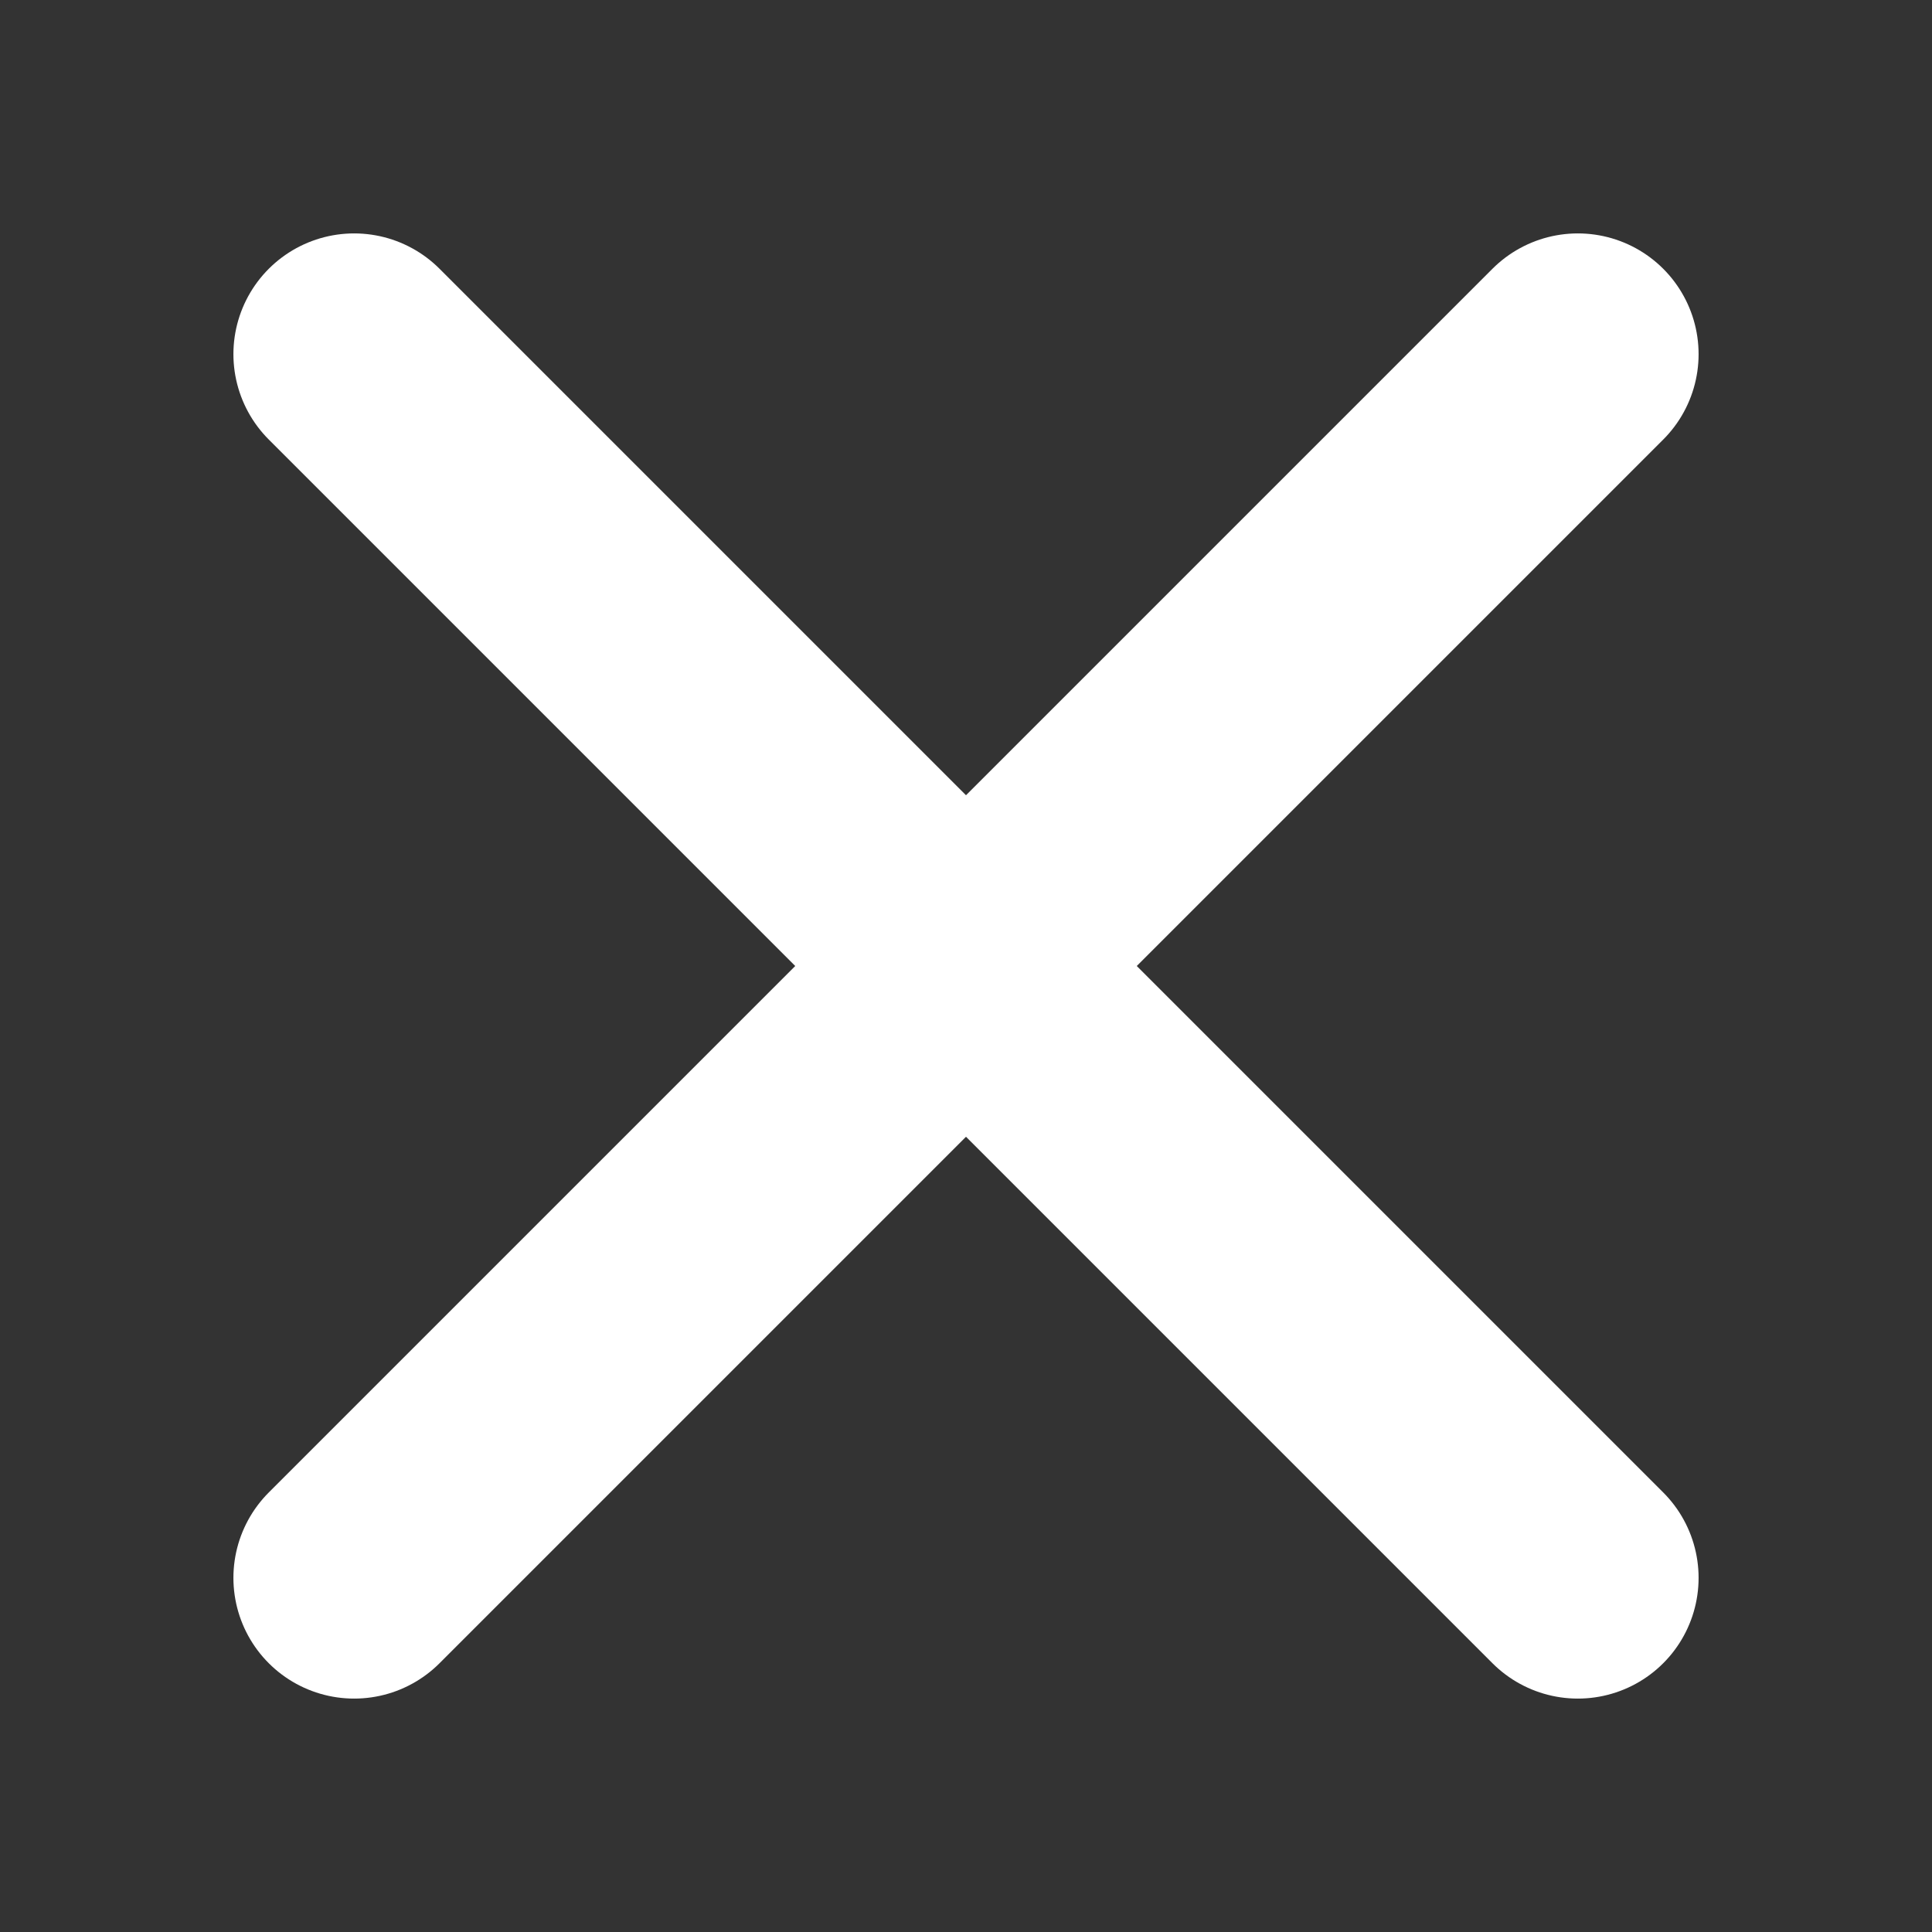 <svg xmlns="http://www.w3.org/2000/svg" width="16" height="16" fill="none" viewBox="0 0 16 16">
    <rect x="0" y="0" width="16" height="16" fill="#333333" stroke="none"/>
    <path stroke="#fff" stroke-linecap="round" stroke-linejoin="round" stroke-width="2" d="M2.933 13.067L13.067 2.933M13.067 13.067L2.933 2.933"/>
</svg>
